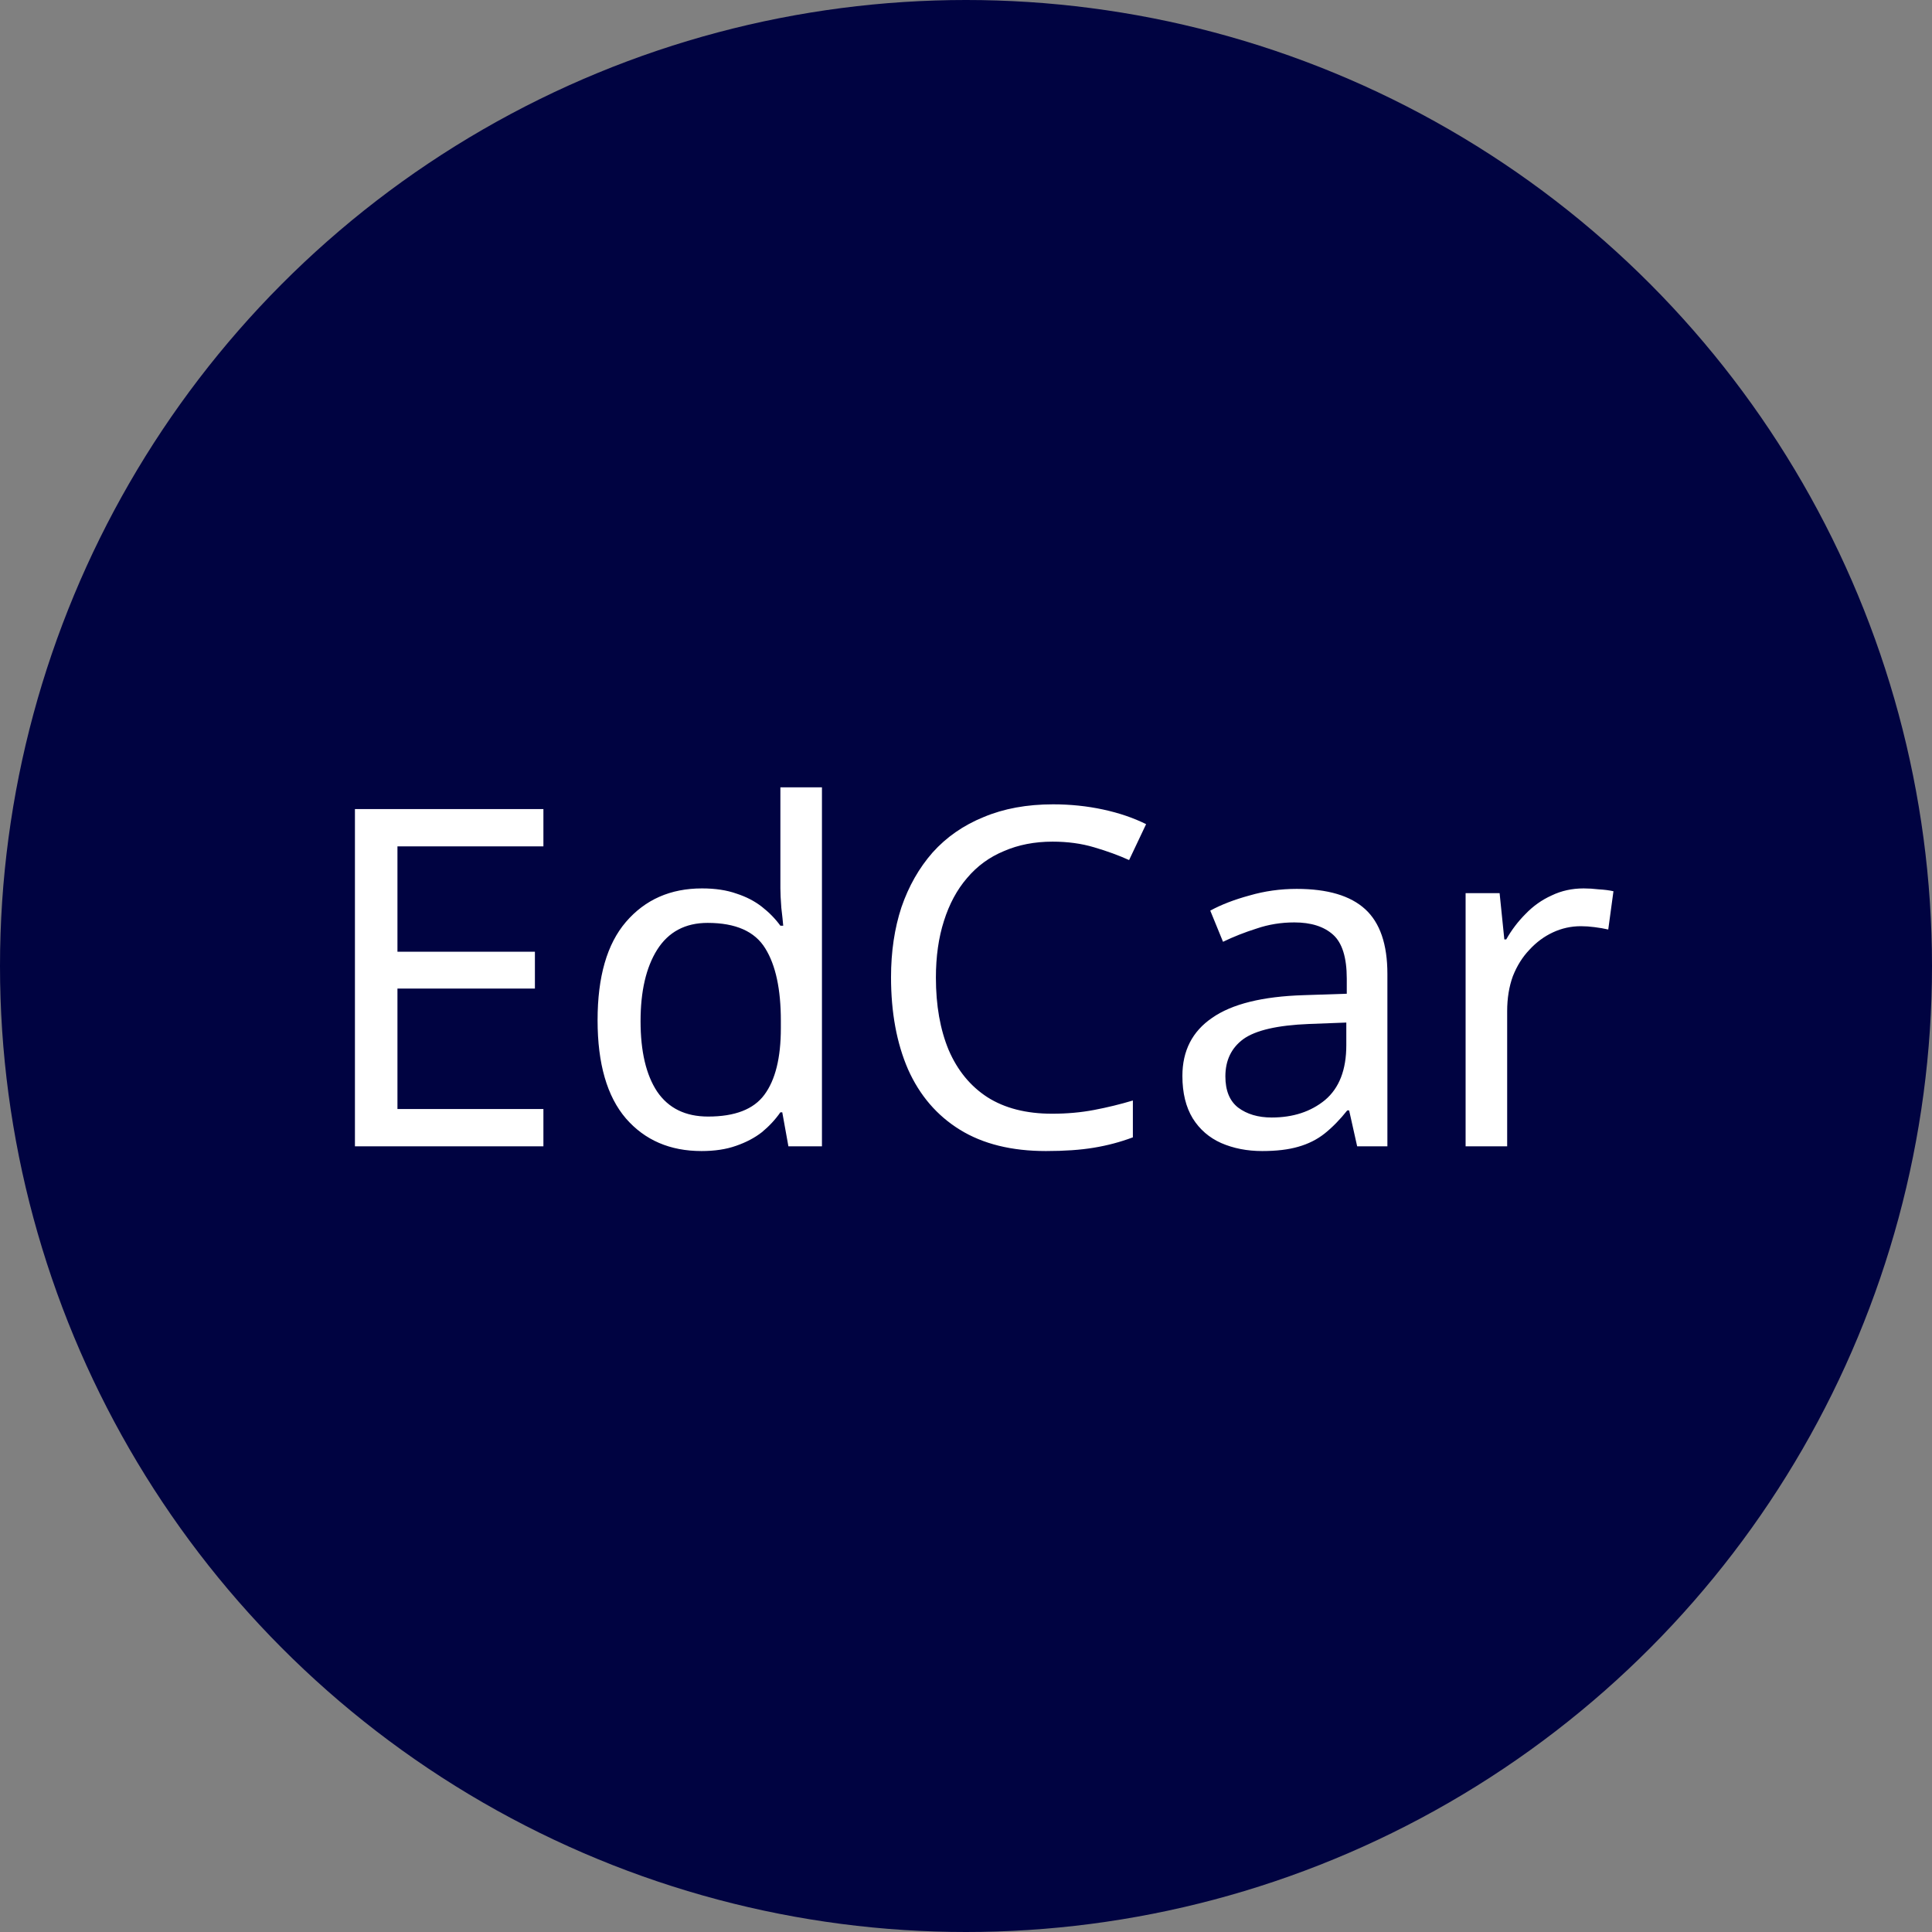 <svg width="150" height="150" viewBox="0 0 150 150" fill="none" xmlns="http://www.w3.org/2000/svg">
<rect x="0" y="0" width="150" height="150" fill="#808080" stroke="none"/>
<circle cx="75" cy="75" r="75" fill="#000341"/>
<path d="M42.19 89H27.557V62.815H42.19V65.712H30.858V73.89H41.53V76.751H30.858V86.103H42.19V89ZM54.464 89.367C52.019 89.367 50.063 88.523 48.596 86.836C47.129 85.125 46.396 82.582 46.396 79.208C46.396 75.834 47.129 73.291 48.596 71.58C50.087 69.844 52.056 68.976 54.501 68.976C55.528 68.976 56.42 69.11 57.178 69.379C57.936 69.624 58.596 69.966 59.158 70.406C59.721 70.846 60.197 71.335 60.589 71.873H60.809C60.784 71.555 60.735 71.091 60.662 70.48C60.613 69.844 60.589 69.343 60.589 68.976V61.128H63.816V89H61.212L60.735 86.359H60.589C60.197 86.922 59.721 87.435 59.158 87.9C58.596 88.34 57.923 88.694 57.141 88.963C56.383 89.232 55.491 89.367 54.464 89.367ZM54.977 86.689C57.056 86.689 58.51 86.127 59.342 85.002C60.197 83.853 60.625 82.13 60.625 79.832V79.245C60.625 76.8 60.222 74.929 59.415 73.633C58.608 72.313 57.117 71.653 54.941 71.653C53.205 71.653 51.897 72.35 51.017 73.744C50.161 75.113 49.733 76.959 49.733 79.281C49.733 81.629 50.161 83.45 51.017 84.746C51.897 86.042 53.217 86.689 54.977 86.689ZM81.721 65.345C80.328 65.345 79.069 65.59 77.944 66.079C76.819 66.543 75.866 67.24 75.083 68.169C74.301 69.074 73.702 70.186 73.286 71.506C72.871 72.802 72.663 74.269 72.663 75.907C72.663 78.059 72.993 79.929 73.653 81.519C74.338 83.108 75.34 84.33 76.66 85.186C78.005 86.042 79.68 86.469 81.685 86.469C82.834 86.469 83.922 86.372 84.949 86.176C85.976 85.981 86.978 85.736 87.956 85.443V88.303C86.978 88.67 85.963 88.939 84.912 89.11C83.885 89.281 82.65 89.367 81.208 89.367C78.543 89.367 76.318 88.817 74.533 87.716C72.749 86.616 71.404 85.051 70.499 83.022C69.619 80.993 69.179 78.609 69.179 75.871C69.179 73.89 69.448 72.081 69.986 70.443C70.548 68.805 71.355 67.387 72.406 66.189C73.482 64.991 74.802 64.074 76.367 63.438C77.932 62.778 79.729 62.448 81.758 62.448C83.103 62.448 84.399 62.582 85.645 62.851C86.892 63.12 88.005 63.499 88.983 63.988L87.663 66.775C86.856 66.409 85.951 66.079 84.949 65.785C83.971 65.492 82.895 65.345 81.721 65.345ZM100.676 69.013C103.072 69.013 104.845 69.538 105.994 70.59C107.143 71.641 107.717 73.316 107.717 75.614V89H105.37L104.747 86.213H104.6C104.038 86.922 103.451 87.521 102.84 88.01C102.253 88.474 101.568 88.817 100.786 89.037C100.028 89.257 99.099 89.367 97.999 89.367C96.825 89.367 95.762 89.159 94.808 88.743C93.879 88.328 93.145 87.692 92.608 86.836C92.07 85.956 91.801 84.856 91.801 83.536C91.801 81.58 92.571 80.076 94.111 79.025C95.652 77.949 98.023 77.362 101.226 77.264L104.563 77.154V75.981C104.563 74.343 104.209 73.206 103.5 72.57C102.791 71.934 101.788 71.616 100.493 71.616C99.466 71.616 98.488 71.775 97.559 72.093C96.629 72.387 95.762 72.729 94.955 73.12L93.965 70.7C94.82 70.235 95.835 69.844 97.008 69.526C98.182 69.184 99.404 69.013 100.676 69.013ZM101.629 79.501C99.184 79.599 97.485 79.99 96.532 80.675C95.603 81.36 95.138 82.325 95.138 83.572C95.138 84.672 95.468 85.479 96.128 85.993C96.813 86.506 97.681 86.763 98.732 86.763C100.395 86.763 101.776 86.311 102.876 85.406C103.977 84.477 104.527 83.059 104.527 81.152V79.391L101.629 79.501ZM122.957 68.976C123.324 68.976 123.715 69 124.131 69.049C124.571 69.074 124.95 69.123 125.268 69.196L124.864 72.167C124.546 72.093 124.192 72.032 123.801 71.983C123.434 71.934 123.079 71.91 122.737 71.91C121.979 71.91 121.258 72.069 120.573 72.387C119.889 72.704 119.278 73.157 118.74 73.744C118.202 74.306 117.774 74.99 117.456 75.797C117.163 76.604 117.016 77.509 117.016 78.511V89H113.789V69.343H116.429L116.796 72.937H116.943C117.358 72.203 117.859 71.543 118.446 70.956C119.033 70.345 119.705 69.868 120.463 69.526C121.221 69.159 122.053 68.976 122.957 68.976Z" fill="white"/>
</svg>
